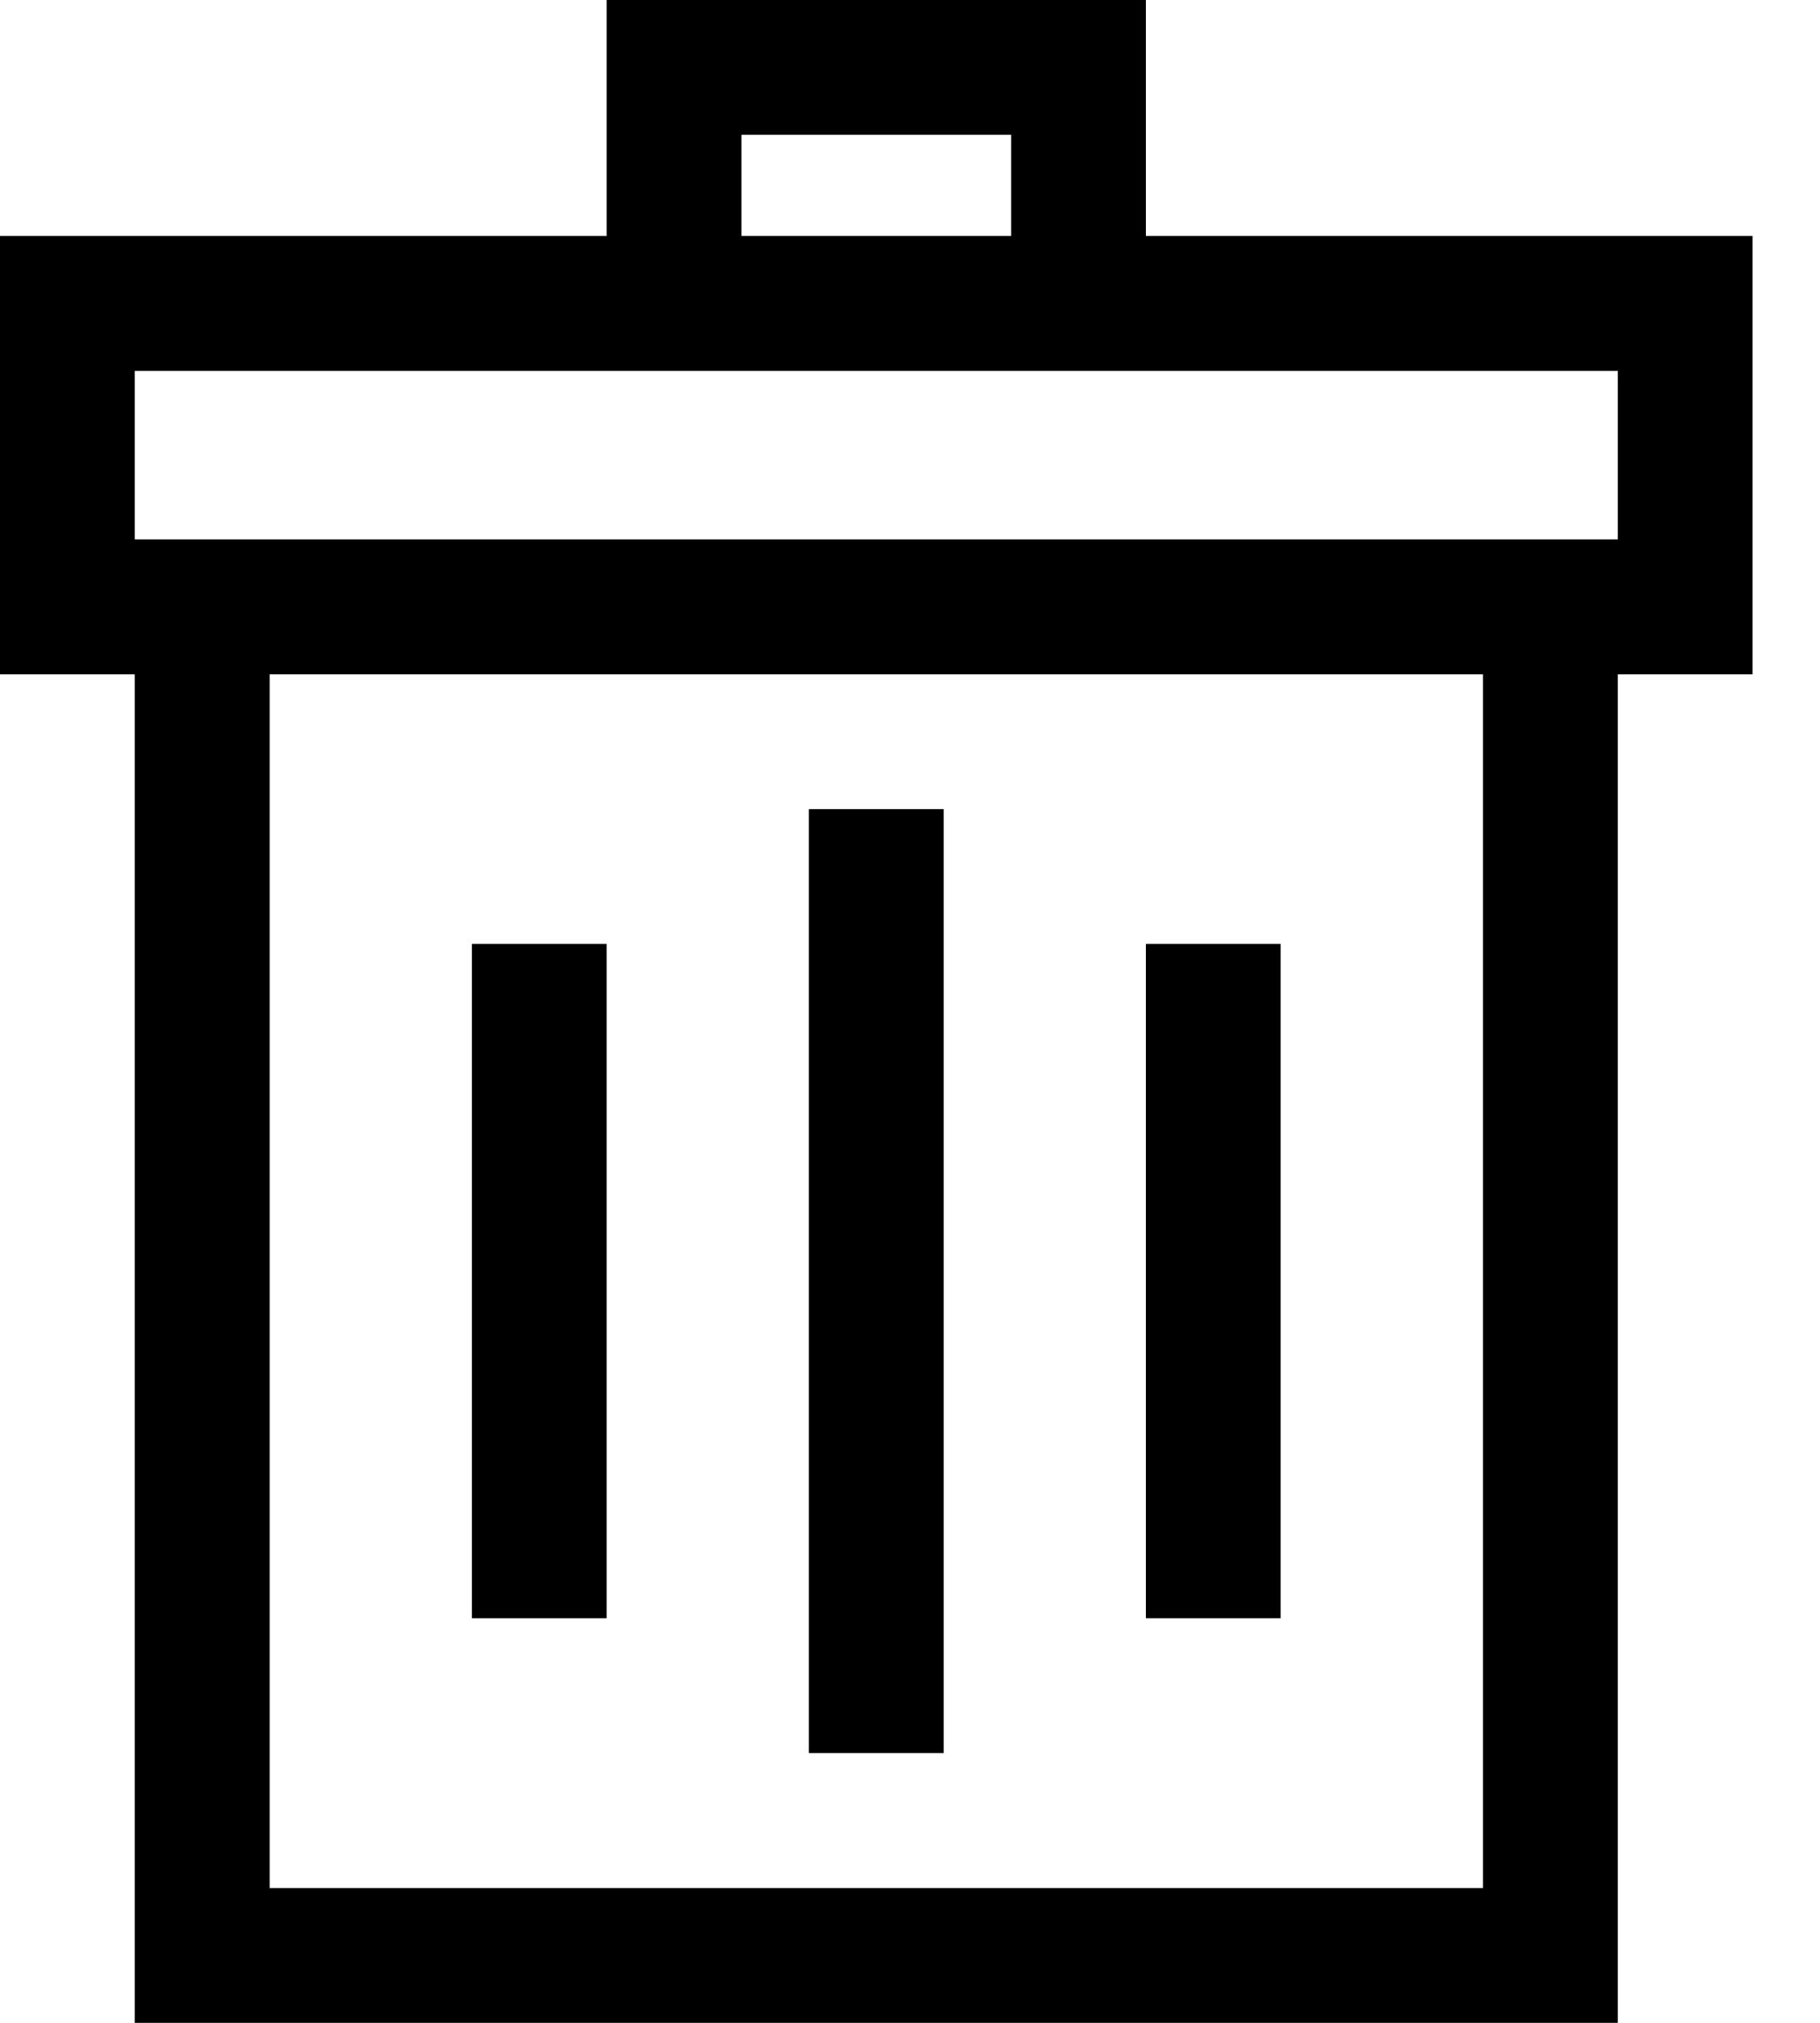 <svg width="18" height="20" xmlns="http://www.w3.org/2000/svg"><g fill="#000" fill-rule="nonzero"><path d="M17.333 2.333h-6V0H6v2.333H0v4.334h1.333V20H16V6.667h1.333V2.333zm-10-1H10v1H7.333v-1zm7.334 17.334h-12v-12h12v12zM16 5.333H1.333V3.667H16v1.666z"/><path d="M8 8h1.333v9.333H8zM4.667 9.333H6V16H4.667zM11.333 9.333h1.333V16h-1.333z"/></g></svg>